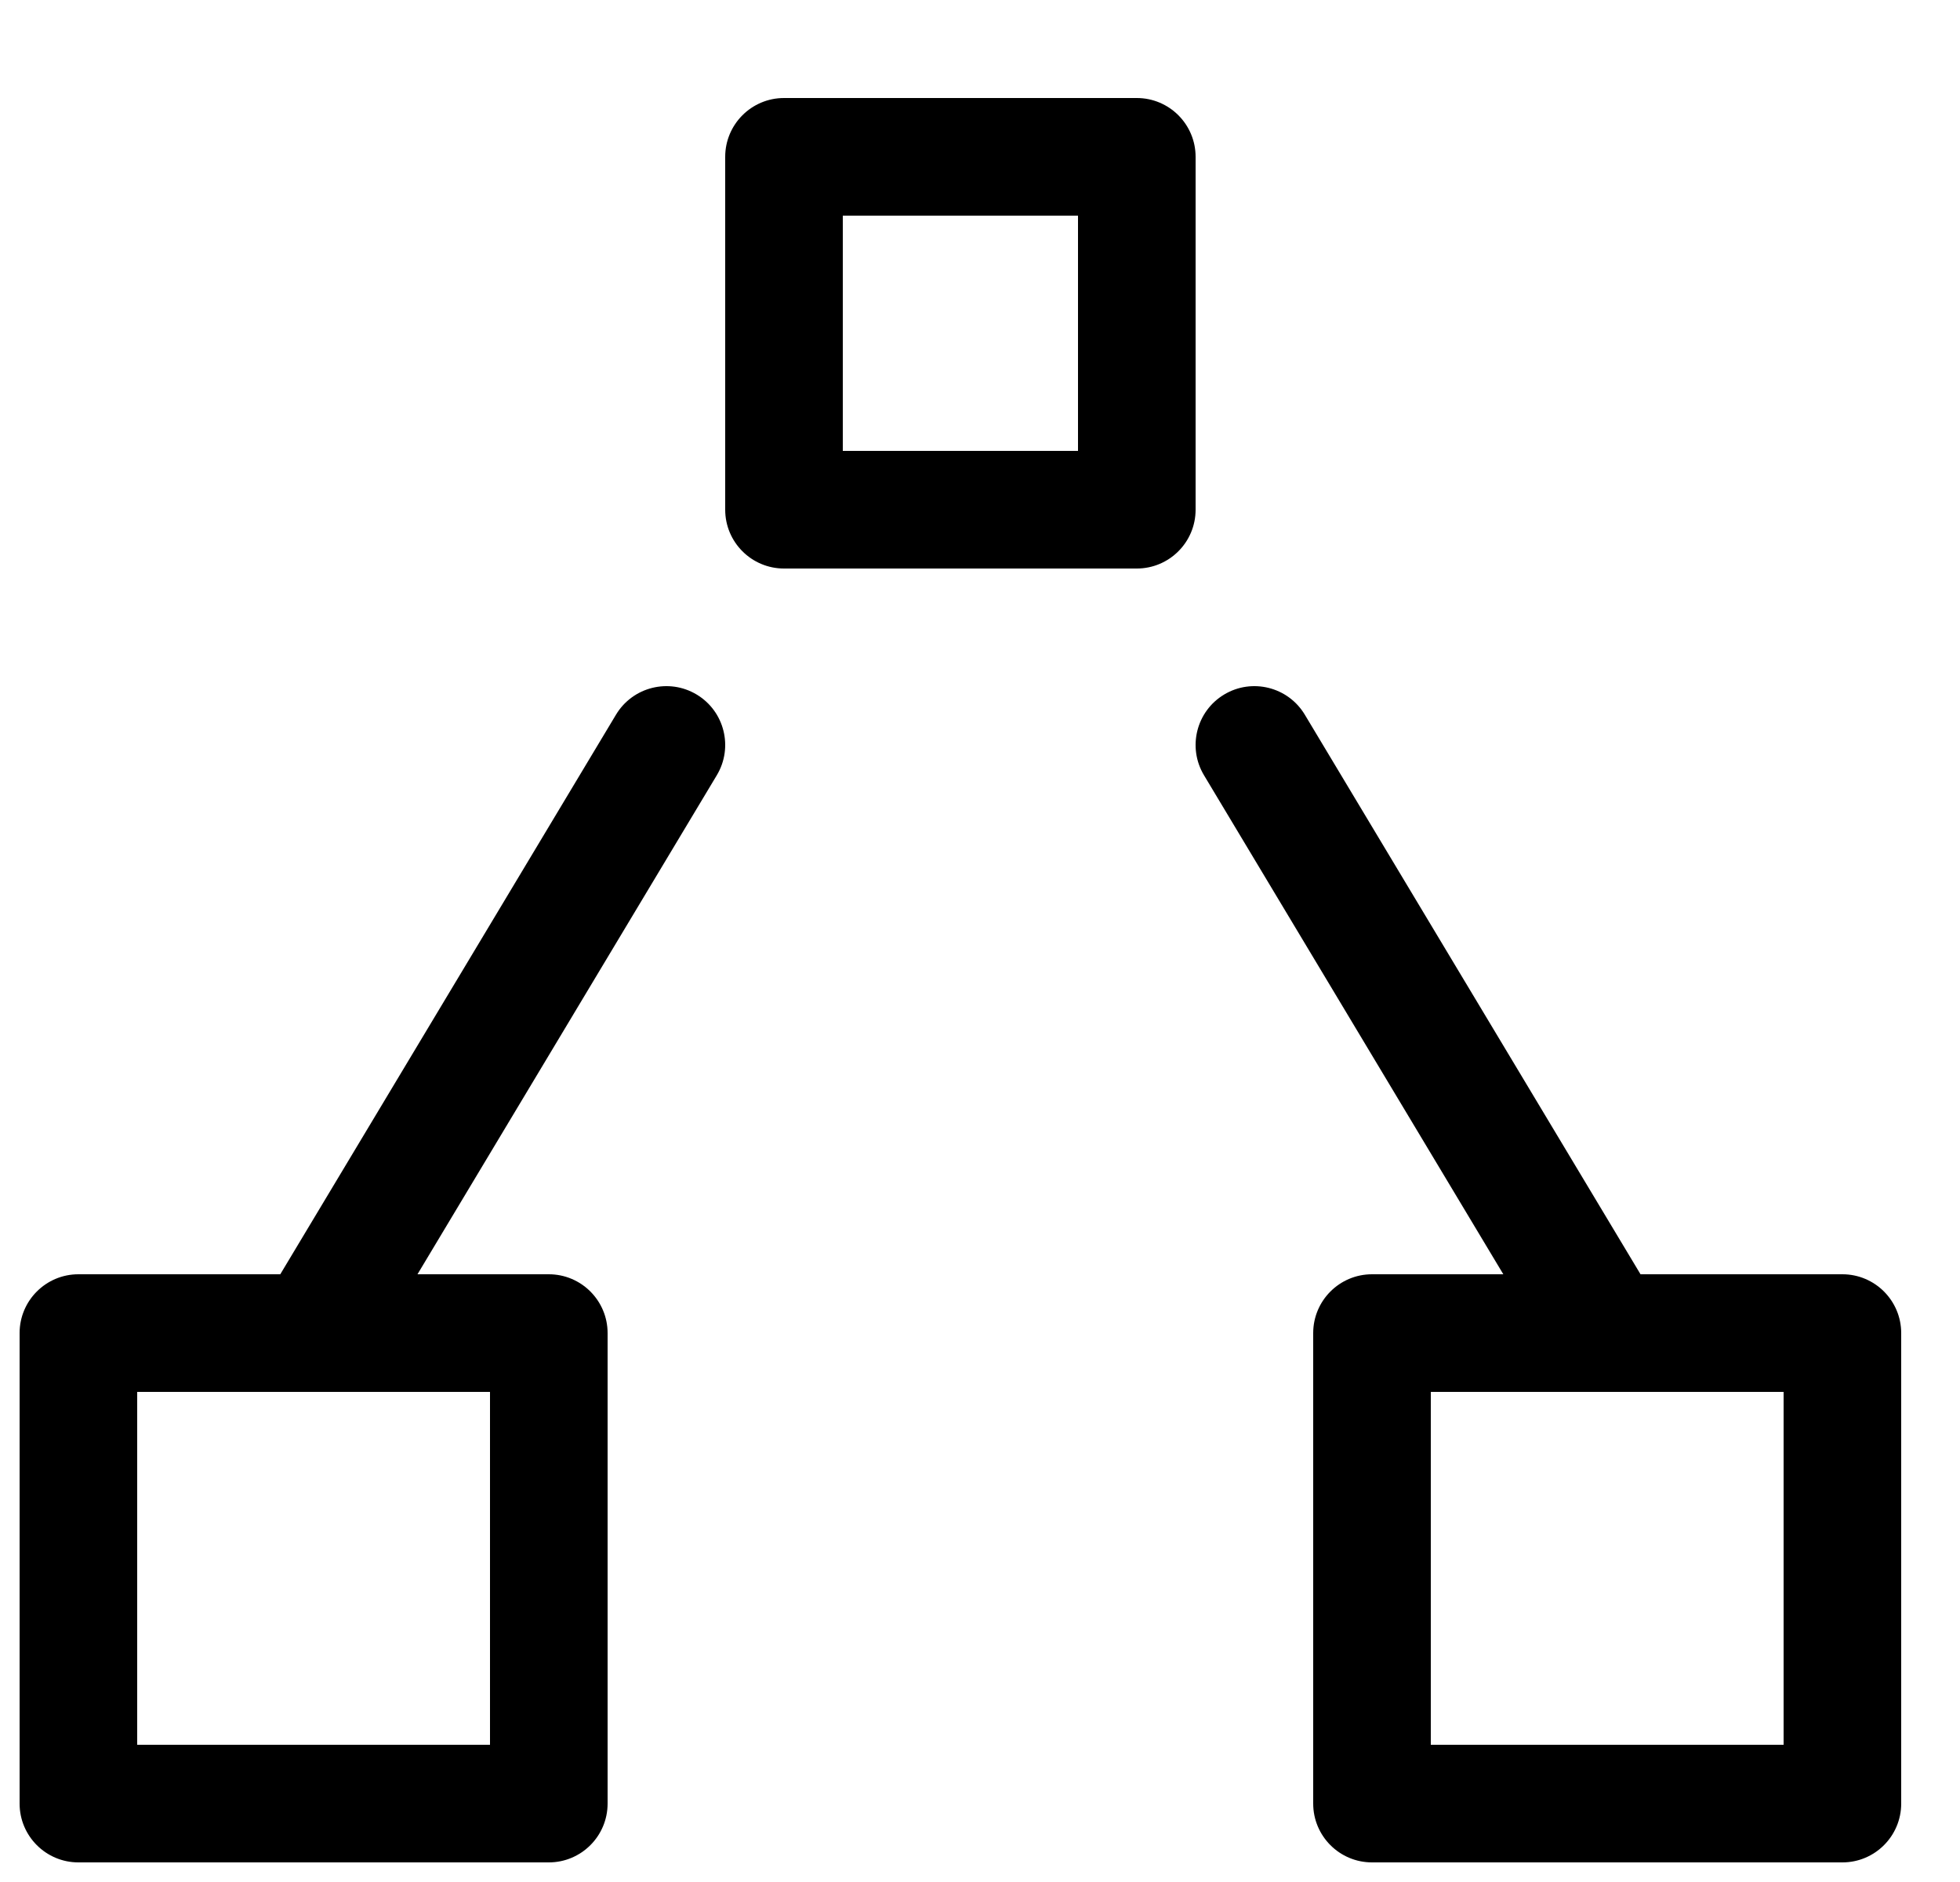 <svg viewBox="0 0 25 24" xmlns="http://www.w3.org/2000/svg">
<path fill-rule="evenodd" clip-rule="evenodd" d="M9.25 2C9.25 1.586 9.586 1.25 10 1.25H14.5C14.914 1.25 15.25 1.586 15.25 2V6.5C15.25 6.914 14.914 7.25 14.5 7.25H10C9.586 7.25 9.25 6.914 9.25 6.5V2ZM10.75 2.75V5.75H13.75V2.75H10.75ZM8.886 8.857C9.241 9.07 9.356 9.531 9.143 9.886L5.325 16.25H7C7.414 16.25 7.75 16.586 7.75 17V23C7.75 23.414 7.414 23.75 7 23.75H1C0.586 23.75 0.25 23.414 0.25 23V17C0.25 16.586 0.586 16.25 1 16.25H3.575L7.857 9.114C8.07 8.759 8.531 8.644 8.886 8.857ZM3.986 17.75H1.75V22.25H6.25V17.75H4.012C4.004 17.75 3.995 17.75 3.986 17.75ZM15.614 8.857C15.969 8.644 16.43 8.759 16.643 9.114L20.925 16.25H23.5C23.914 16.25 24.25 16.586 24.25 17V23C24.25 23.414 23.914 23.75 23.5 23.75H17.5C17.086 23.75 16.75 23.414 16.75 23V17C16.75 16.586 17.086 16.25 17.5 16.25H19.175L15.357 9.886C15.144 9.531 15.259 9.07 15.614 8.857ZM20.488 17.75H18.25V22.25H22.75V17.75H20.514C20.505 17.75 20.496 17.75 20.488 17.75Z"/>
</svg>
